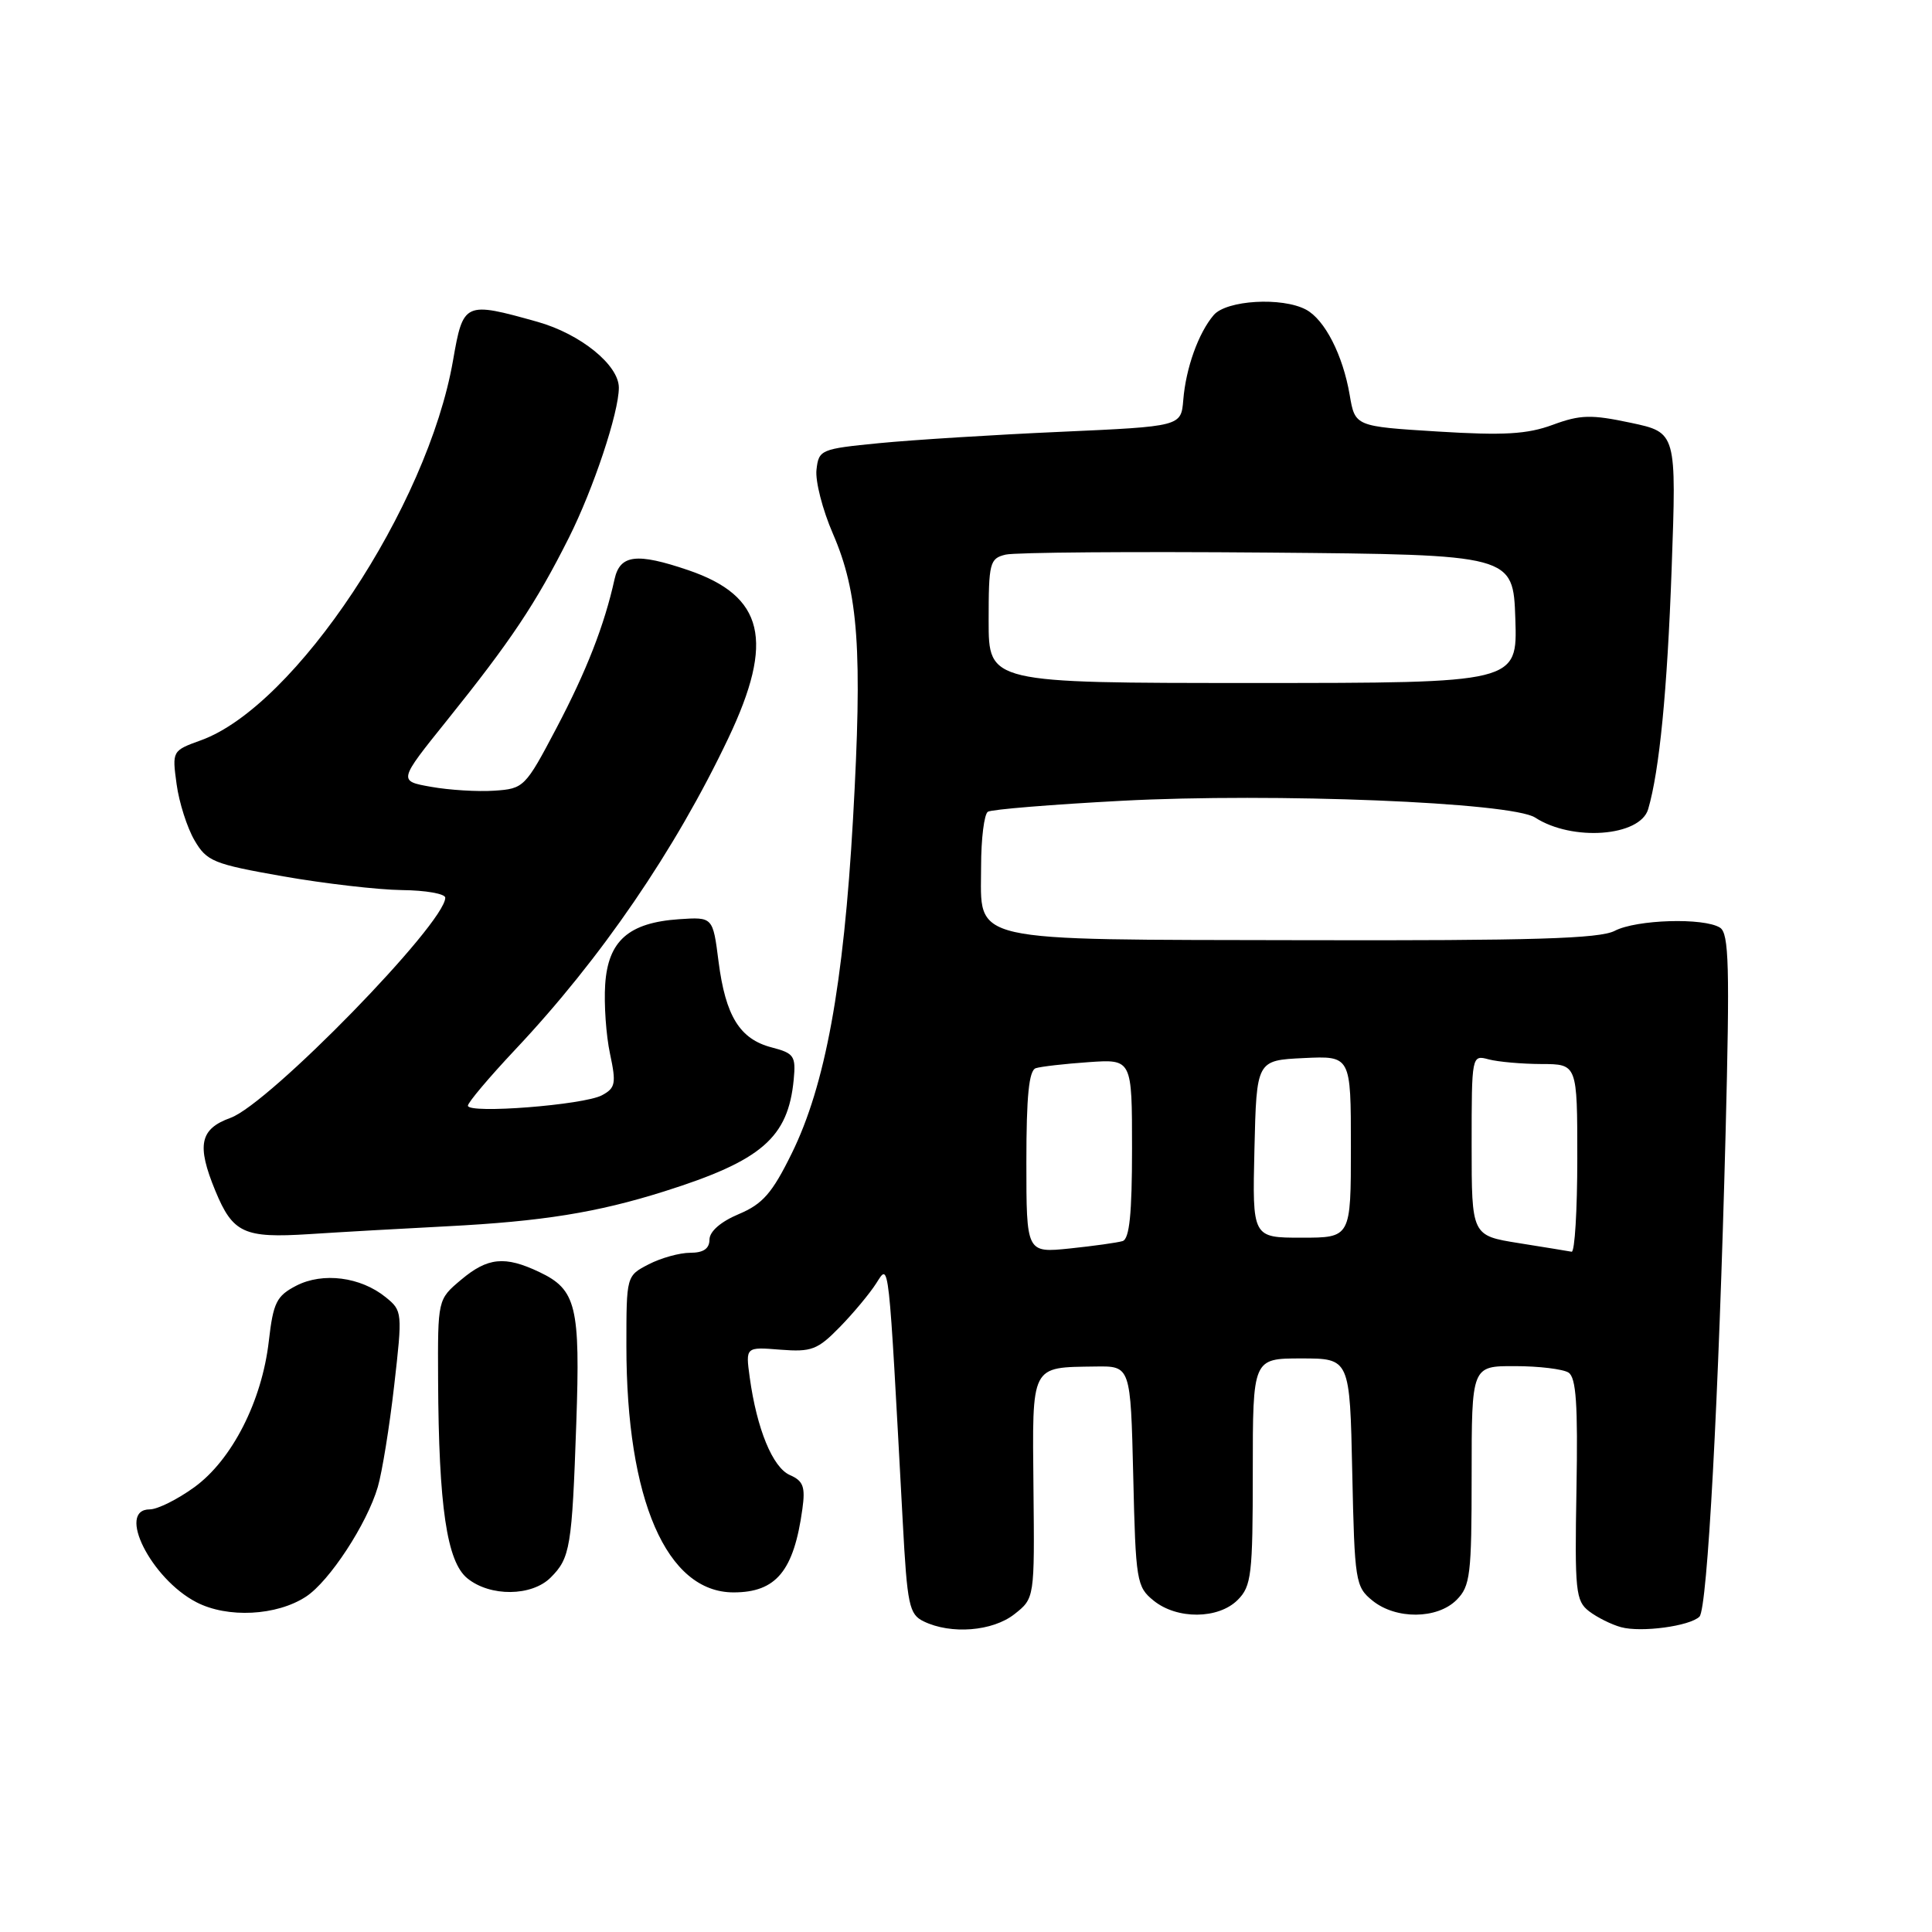 <?xml version="1.0" encoding="UTF-8" standalone="no"?>
<!DOCTYPE svg PUBLIC "-//W3C//DTD SVG 1.1//EN" "http://www.w3.org/Graphics/SVG/1.1/DTD/svg11.dtd" >
<svg xmlns="http://www.w3.org/2000/svg" xmlns:xlink="http://www.w3.org/1999/xlink" version="1.1" viewBox="0 0 256 256">
 <g >
 <path fill="currentColor"
d=" M 134.41 213.89 C 137.09 211.78 137.09 211.78 136.94 197.19 C 136.78 180.67 136.50 181.20 145.16 181.07 C 149.81 181.00 149.81 181.00 150.16 195.59 C 150.48 209.51 150.61 210.27 152.86 212.09 C 155.97 214.61 161.44 214.56 164.00 212.00 C 165.82 210.18 166.00 208.67 166.00 195.00 C 166.00 180.00 166.00 180.00 172.43 180.00 C 178.86 180.00 178.86 180.00 179.18 195.09 C 179.49 209.56 179.60 210.26 181.86 212.09 C 184.97 214.61 190.44 214.56 193.00 212.00 C 194.82 210.18 195.00 208.67 195.00 195.50 C 195.00 181.00 195.00 181.00 200.75 181.02 C 203.91 181.02 207.10 181.41 207.83 181.87 C 208.85 182.52 209.09 186.06 208.89 197.36 C 208.65 210.84 208.78 212.13 210.56 213.50 C 211.63 214.32 213.54 215.27 214.80 215.61 C 217.47 216.34 223.93 215.47 225.19 214.21 C 226.24 213.16 227.74 185.36 228.65 150.16 C 229.21 128.03 229.10 123.67 227.91 122.92 C 225.78 121.57 216.84 121.84 213.96 123.34 C 211.97 124.38 203.09 124.65 172.96 124.58 C 127.55 124.48 130.00 125.04 130.00 114.82 C 130.00 111.13 130.41 107.87 130.90 107.56 C 131.40 107.25 139.37 106.60 148.61 106.11 C 168.84 105.04 200.29 106.31 203.41 108.33 C 208.33 111.52 217.32 110.85 218.39 107.22 C 219.88 102.14 220.92 91.57 221.50 75.40 C 222.15 57.31 222.15 57.31 216.08 56.02 C 210.84 54.91 209.41 54.94 205.75 56.29 C 202.36 57.54 199.27 57.72 190.52 57.18 C 179.55 56.50 179.55 56.50 178.84 52.33 C 177.94 47.05 175.54 42.36 173.06 41.03 C 169.88 39.33 162.51 39.77 160.82 41.75 C 158.80 44.12 157.13 48.77 156.79 53.00 C 156.50 56.50 156.50 56.50 140.50 57.22 C 131.70 57.61 120.90 58.29 116.50 58.72 C 108.75 59.48 108.49 59.59 108.19 62.23 C 108.01 63.73 108.99 67.56 110.37 70.73 C 113.76 78.56 114.29 86.15 113.03 108.50 C 111.78 130.56 109.35 143.81 104.91 152.83 C 102.31 158.12 101.06 159.54 97.88 160.88 C 95.50 161.88 94.02 163.17 94.01 164.25 C 94.00 165.46 93.21 166.00 91.45 166.00 C 90.05 166.00 87.57 166.69 85.95 167.53 C 83.00 169.05 83.00 169.07 83.00 178.34 C 83.00 198.74 88.33 211.00 97.20 211.00 C 102.85 211.00 105.19 208.16 106.32 199.95 C 106.73 197.01 106.44 196.23 104.66 195.45 C 102.38 194.45 100.28 189.34 99.34 182.50 C 98.79 178.47 98.79 178.47 103.40 178.84 C 107.53 179.16 108.33 178.86 111.27 175.85 C 113.07 174.01 115.25 171.39 116.11 170.04 C 117.84 167.35 117.70 166.09 119.62 201.66 C 120.21 212.70 120.47 213.91 122.39 214.84 C 126.01 216.60 131.52 216.16 134.41 213.89 Z  M 40.55 211.56 C 43.65 209.53 48.63 201.92 50.06 197.03 C 50.63 195.09 51.61 189.05 52.23 183.60 C 53.34 173.89 53.32 173.68 51.11 171.89 C 47.78 169.19 42.78 168.55 39.26 170.36 C 36.64 171.72 36.21 172.58 35.62 177.70 C 34.71 185.66 30.73 193.46 25.74 197.07 C 23.52 198.68 20.87 200.00 19.85 200.00 C 15.40 200.00 20.01 209.19 26.02 212.30 C 30.14 214.44 36.66 214.11 40.55 211.56 Z  M 72.97 209.03 C 75.56 206.44 75.79 205.03 76.36 188.62 C 76.90 173.07 76.37 170.88 71.46 168.55 C 66.89 166.38 64.62 166.61 61.08 169.59 C 58.00 172.18 58.00 172.18 58.05 182.84 C 58.13 199.63 59.21 206.94 61.93 209.14 C 64.96 211.60 70.46 211.54 72.97 209.03 Z  M 59.23 162.49 C 71.84 161.84 79.09 160.68 88.00 157.87 C 100.91 153.80 104.43 150.77 105.17 143.06 C 105.47 139.93 105.22 139.56 102.26 138.79 C 98.02 137.69 96.14 134.64 95.21 127.40 C 94.46 121.50 94.46 121.50 89.98 121.80 C 83.29 122.26 80.57 124.67 80.19 130.45 C 80.02 133.07 80.31 137.20 80.83 139.63 C 81.67 143.57 81.55 144.17 79.76 145.13 C 77.35 146.42 62.00 147.62 62.00 146.51 C 62.00 146.09 64.81 142.76 68.25 139.10 C 79.65 127.00 89.46 112.65 96.51 97.81 C 102.66 84.87 101.25 78.98 91.20 75.55 C 84.35 73.22 82.15 73.49 81.43 76.75 C 80.08 82.86 77.72 88.90 73.72 96.50 C 69.60 104.32 69.41 104.51 65.50 104.77 C 63.30 104.92 59.53 104.69 57.13 104.26 C 52.77 103.49 52.77 103.49 59.19 95.50 C 67.70 84.91 71.01 79.95 75.38 71.25 C 78.63 64.78 82.00 54.67 82.00 51.37 C 82.00 48.36 76.90 44.24 71.21 42.64 C 61.54 39.93 61.38 40.00 60.03 47.75 C 56.67 67.12 39.11 93.58 26.63 98.09 C 22.81 99.47 22.80 99.50 23.40 103.90 C 23.73 106.34 24.80 109.68 25.77 111.34 C 27.40 114.14 28.27 114.49 37.52 116.12 C 43.01 117.08 50.09 117.90 53.25 117.94 C 56.41 117.97 59.00 118.43 59.00 118.95 C 59.00 122.34 35.67 146.27 30.55 148.12 C 26.48 149.59 26.03 151.72 28.53 157.78 C 30.85 163.40 32.32 164.08 40.95 163.53 C 45.10 163.26 53.33 162.79 59.23 162.49 Z  M 136.00 153.98 C 136.00 145.22 136.34 141.83 137.25 141.54 C 137.94 141.32 141.09 140.96 144.25 140.74 C 150.00 140.34 150.00 140.34 150.00 152.20 C 150.00 160.82 149.66 164.17 148.75 164.45 C 148.06 164.66 144.91 165.10 141.75 165.43 C 136.00 166.02 136.00 166.02 136.00 153.98 Z  M 201.25 164.72 C 195.00 163.72 195.00 163.72 195.00 151.74 C 195.00 139.81 195.01 139.77 197.25 140.37 C 198.49 140.70 201.64 140.98 204.25 140.99 C 209.00 141.00 209.00 141.00 209.00 153.50 C 209.00 160.38 208.66 165.94 208.25 165.86 C 207.84 165.78 204.69 165.27 201.25 164.72 Z  M 166.22 152.25 C 166.50 140.50 166.50 140.50 172.75 140.20 C 179.00 139.90 179.00 139.90 179.00 151.95 C 179.00 164.00 179.00 164.00 172.47 164.00 C 165.94 164.00 165.94 164.00 166.22 152.25 Z  M 131.00 82.27 C 131.00 74.56 131.14 74.00 133.25 73.49 C 134.49 73.19 150.12 73.07 168.00 73.22 C 200.50 73.50 200.50 73.50 200.79 82.00 C 201.07 90.50 201.07 90.50 166.04 90.50 C 131.00 90.50 131.00 90.50 131.00 82.27 Z "/>
</g>
</svg>